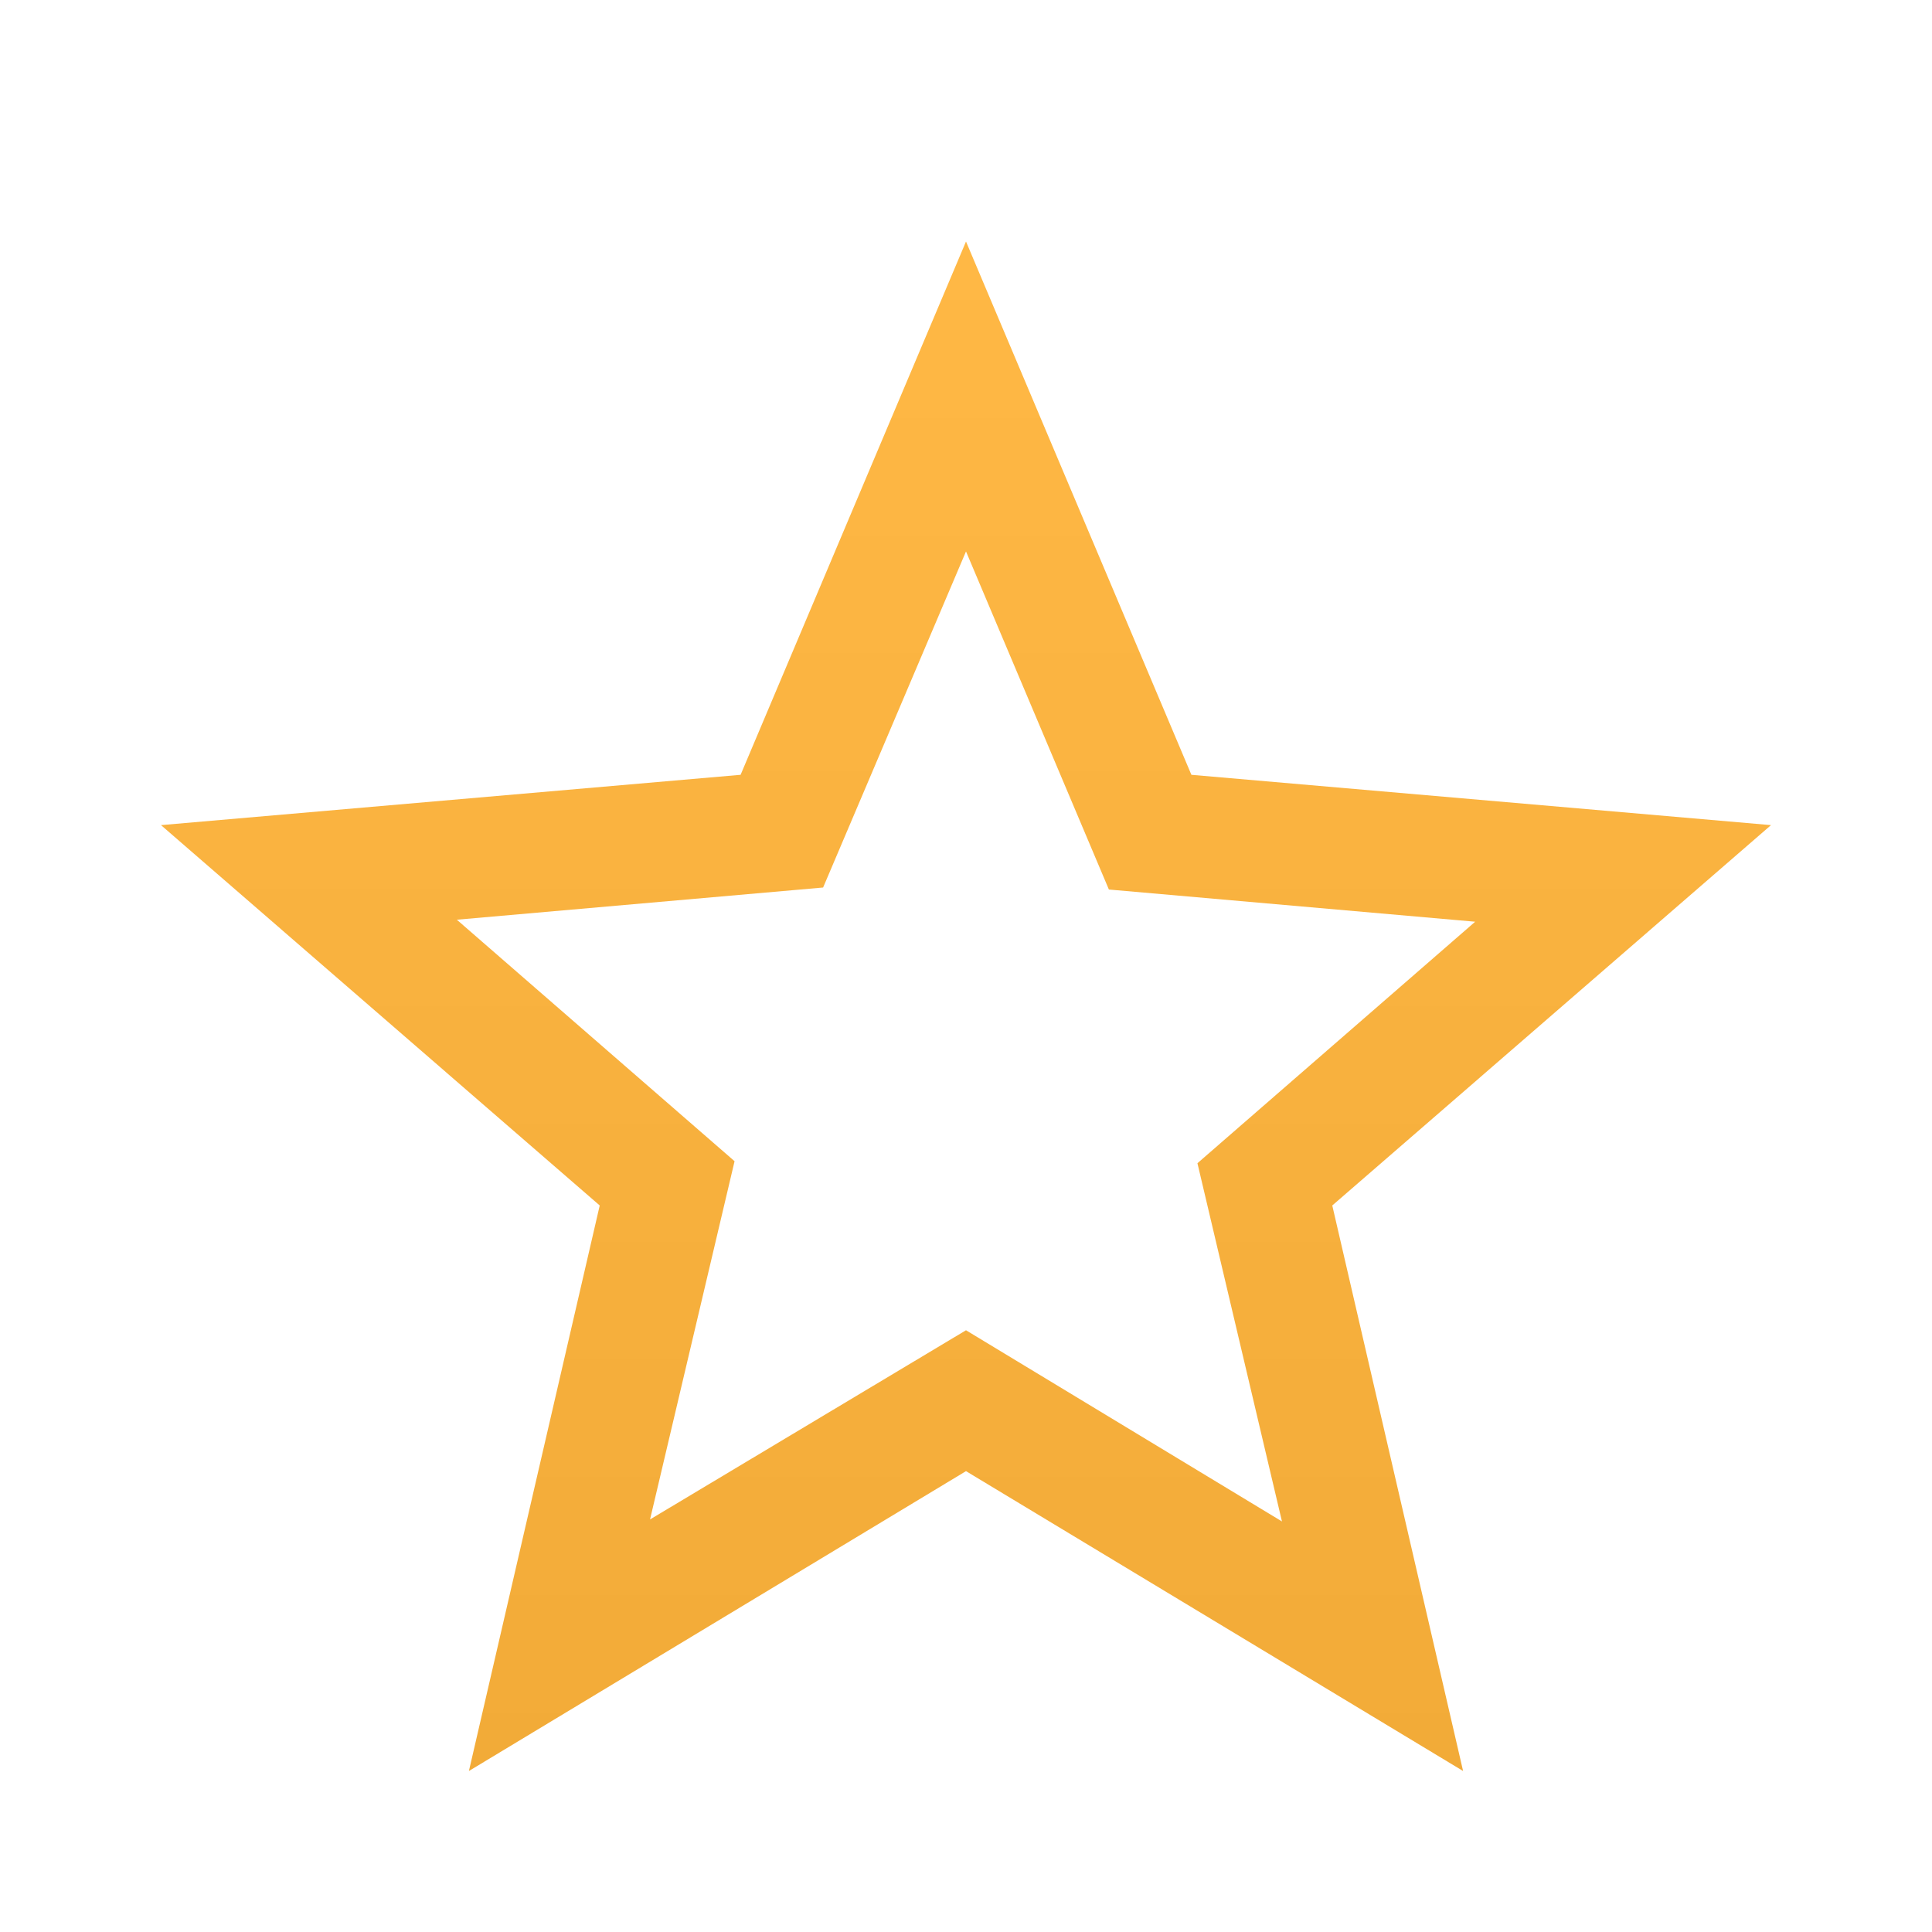 <svg width="48" height="48" fill="none" xmlns="http://www.w3.org/2000/svg"><path d="m16.15 37.75 7.85-4.7 7.85 4.75-2.1-8.9 6.9-6-9.1-.8L24 13.7l-3.55 8.35-9.1.8 6.9 6-2.1 8.9ZM11.65 44l3.25-14.05L4 20.5l14.4-1.25L24 6l5.6 13.25L44 20.5l-10.9 9.45L36.35 44 24 36.55 11.65 44Z" fill="url(#a)"/><defs><linearGradient id="a" x1="24" y1="6" x2="24" y2="44" gradientUnits="userSpaceOnUse"><stop stop-color="#FFB845"/><stop offset="1" stop-color="#F2AB38"/></linearGradient></defs></svg>
